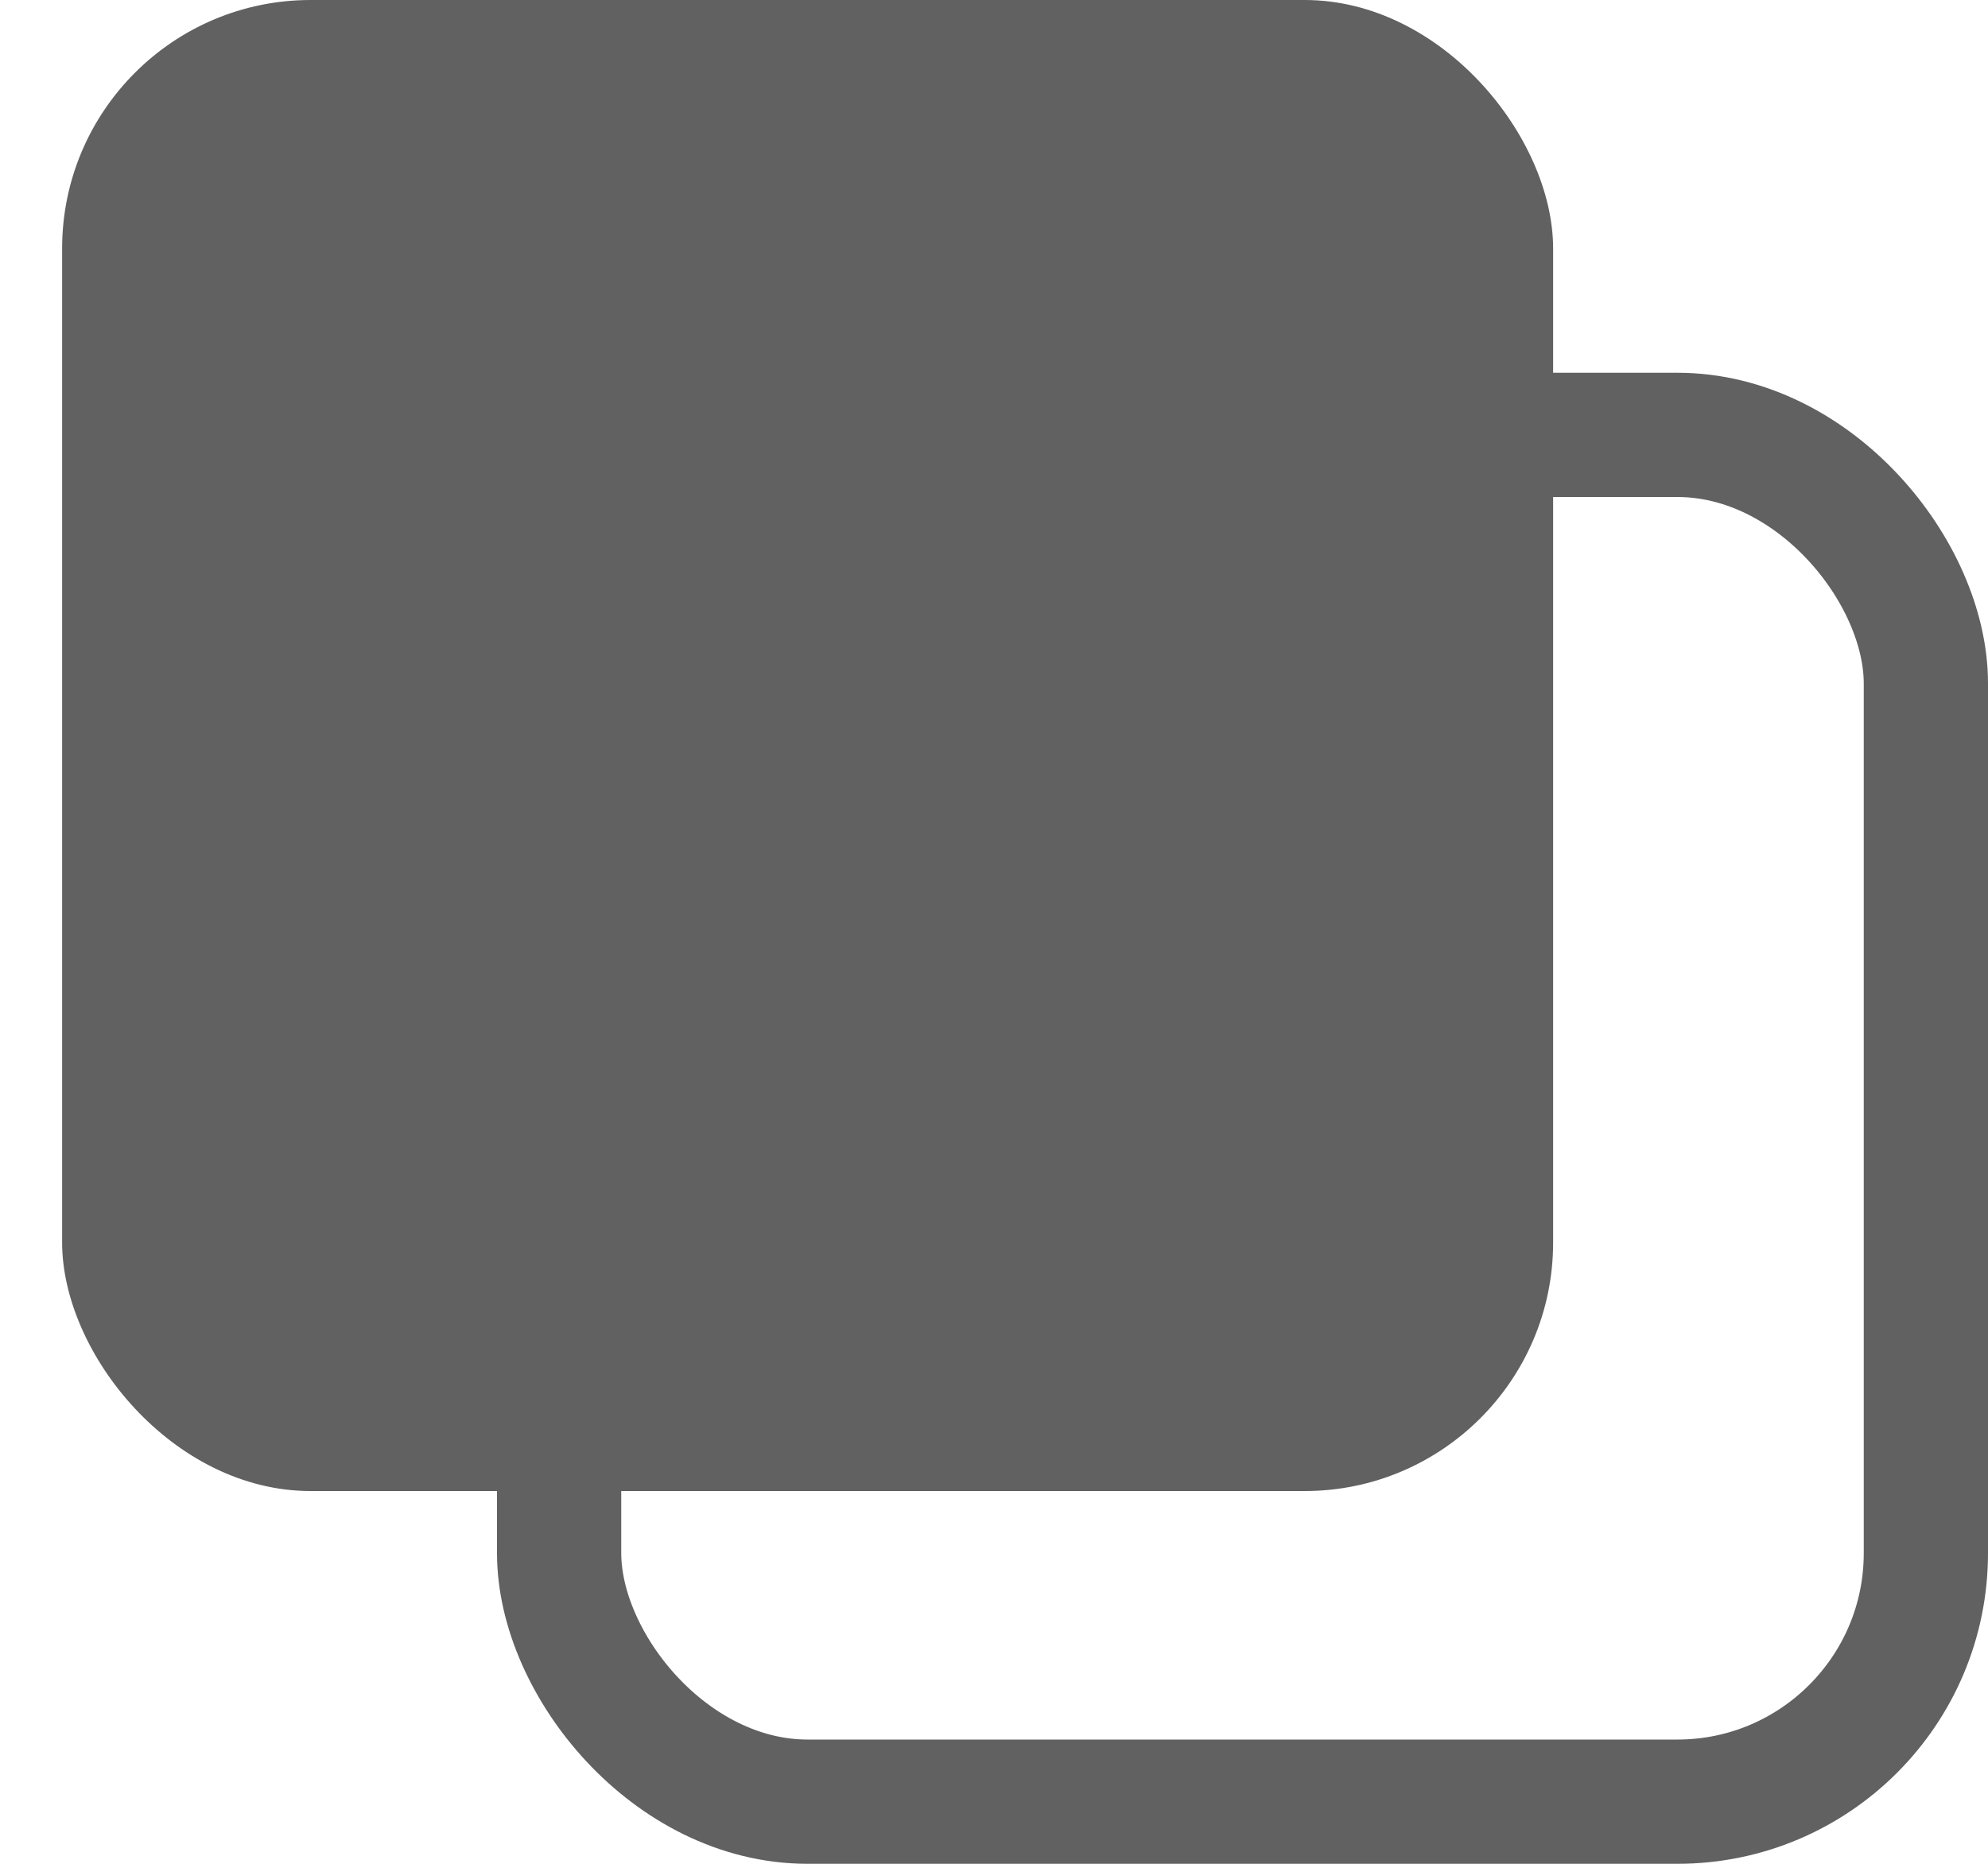 <?xml version="1.0" encoding="UTF-8"?>
<svg width="16px" height="15px" viewBox="0 0 16 15" version="1.1" xmlns="http://www.w3.org/2000/svg" xmlns:xlink="http://www.w3.org/1999/xlink">
    <!-- Generator: Sketch 52.4 (67378) - http://www.bohemiancoding.com/sketch -->
    <title>已发布</title>
    <desc>Created with Sketch.</desc>
    <g id="Page-1" stroke="none" stroke-width="1" fill="none" fill-rule="evenodd">
        <g id="我的" transform="translate(-36, -393)">
            <g id="Group" transform="translate(0, 285)">
                <g id="已发布" transform="translate(36, 104)">
                    <g transform="translate(0, 4)" id="Rectangle">
                        <rect fill="#616161" x="0.5" y="-5.32907052e-15" width="12" height="12" rx="2"></rect>
                        <rect stroke="#616161" x="4.5" y="3.5" width="11" height="11" rx="2"></rect>
                    </g>
                </g>
            </g>
        </g>
    </g>
</svg>